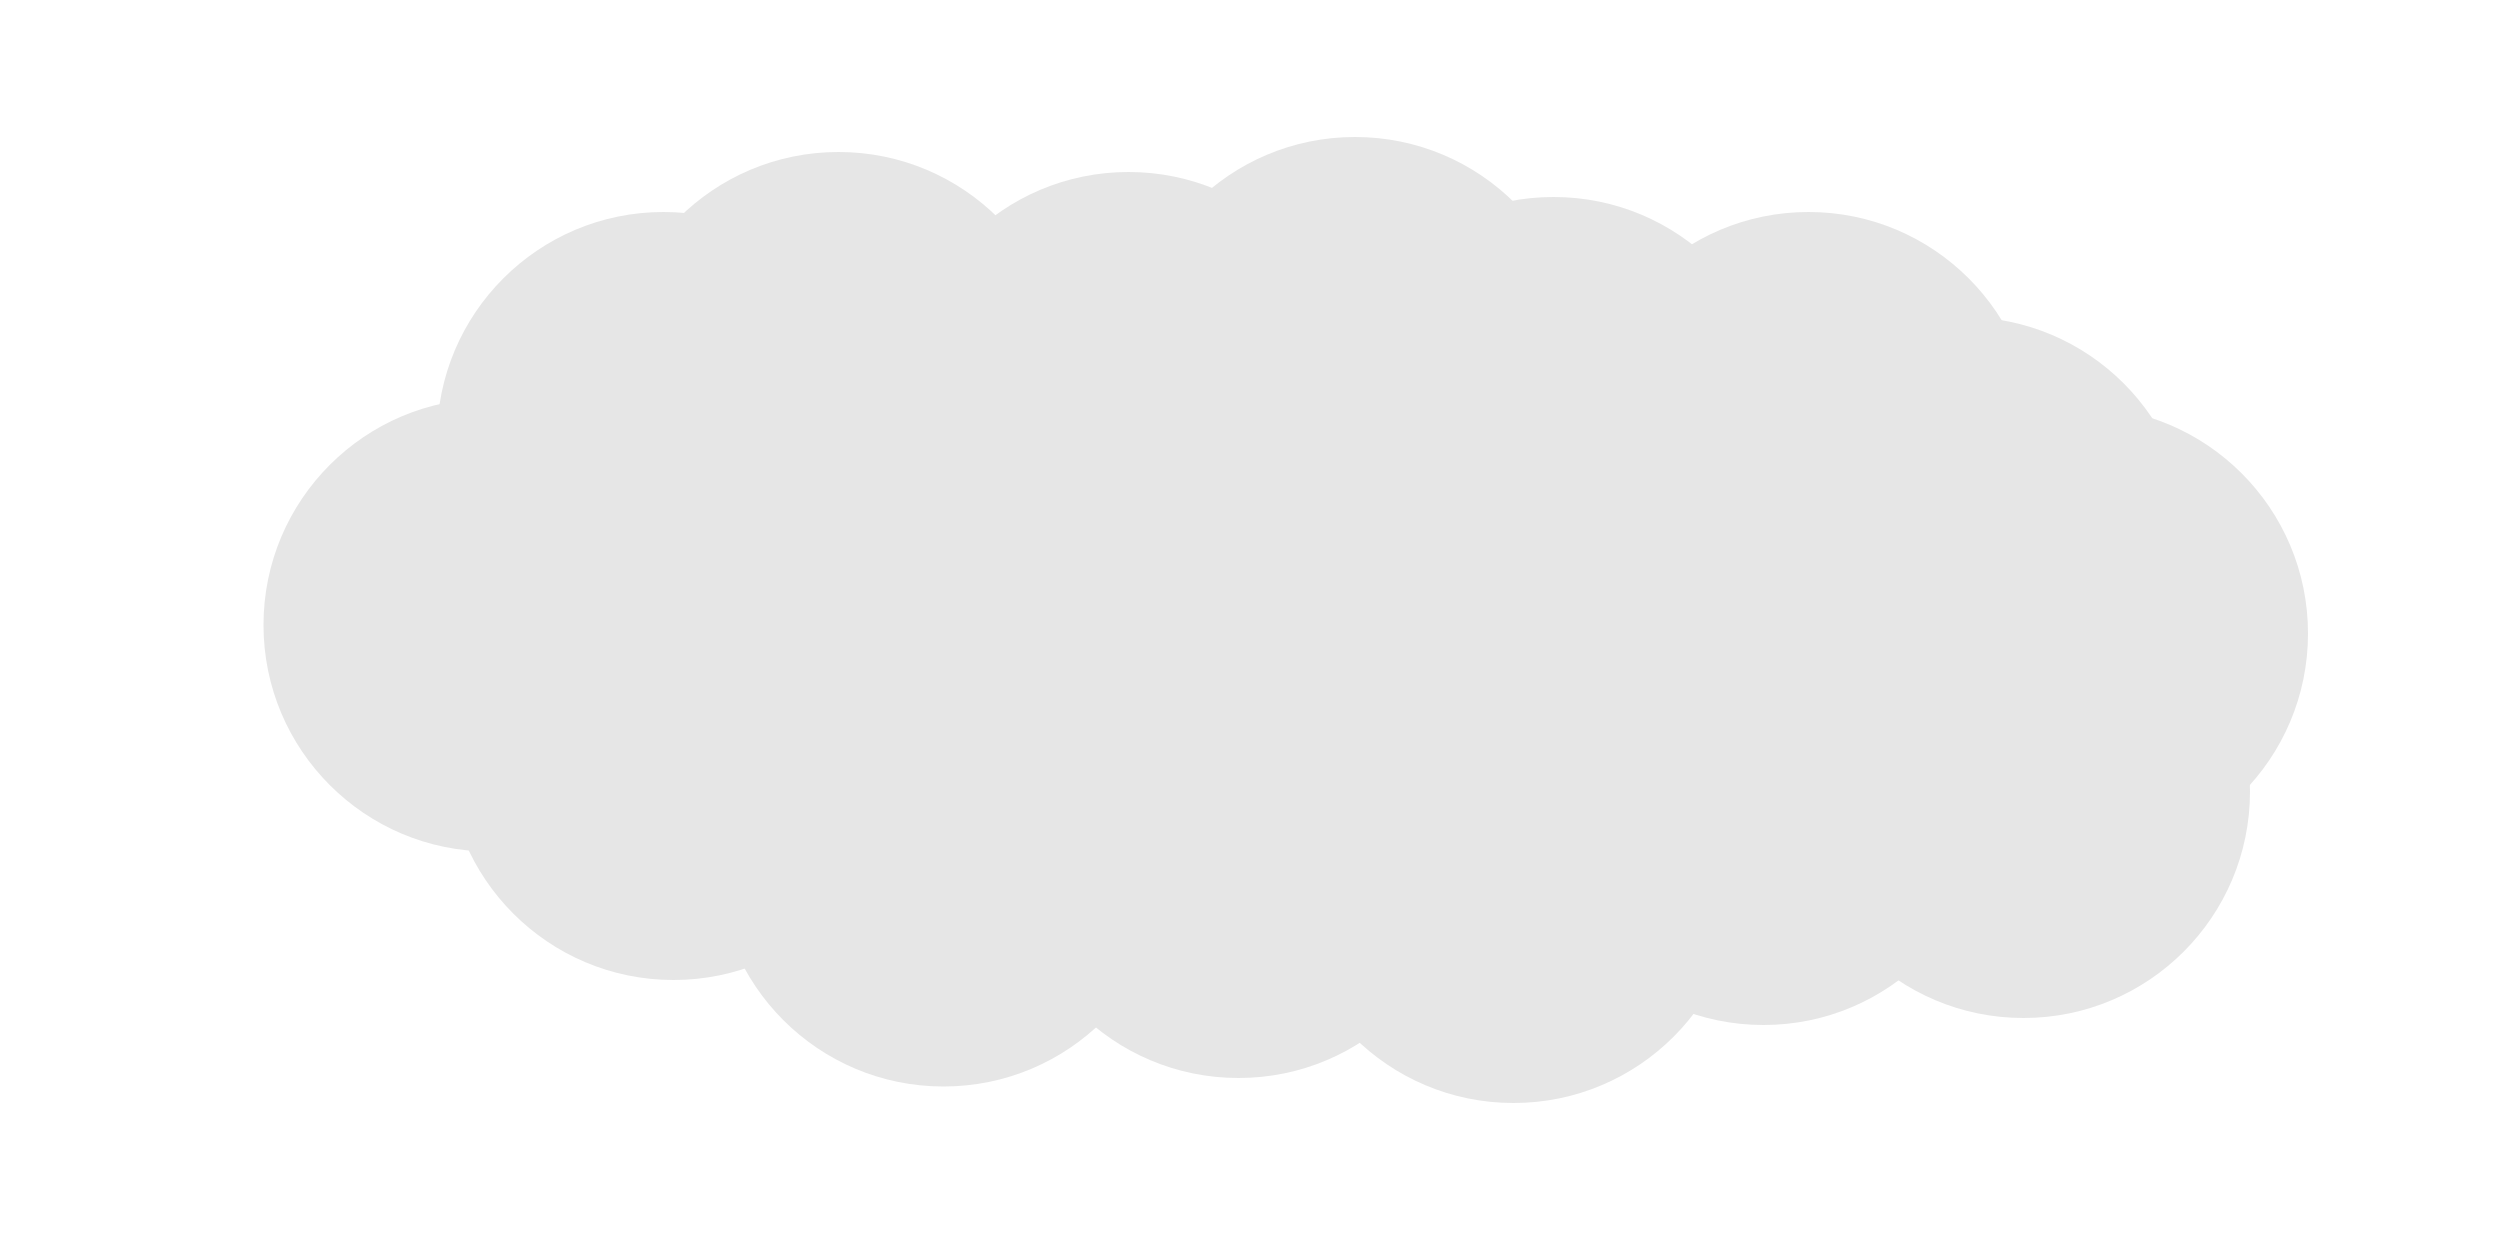 <?xml version="1.0" encoding="utf-8"?>
<!-- Generator: Adobe Illustrator 19.1.0, SVG Export Plug-In . SVG Version: 6.00 Build 0)  -->
<svg version="1.1" id="Layer_1" xmlns="http://www.w3.org/2000/svg" xmlns:xlink="http://www.w3.org/1999/xlink" x="0px" y="0px"
	 viewBox="0 0 500 250" style="enable-background:new 0 0 500 250;" xml:space="preserve">
<style type="text/css">
	.st0{fill:#E6E6E6;}
</style>
<ellipse class="st0" cx="252" cy="125" rx="186" ry="75"/>
<circle class="st0" cx="98" cy="125" r="45.3"/>
<circle class="st0" cx="134.7" cy="150.7" r="45.3"/>
<circle class="st0" cx="188.7" cy="172" r="45.3"/>
<circle class="st0" cx="247.7" cy="170.3" r="45.3"/>
<circle class="st0" cx="302.7" cy="175.3" r="45.3"/>
<circle class="st0" cx="352.7" cy="159.7" r="45.3"/>
<circle class="st0" cx="404.7" cy="158.3" r="45.3"/>
<circle class="st0" cx="416.3" cy="126.7" r="45.3"/>
<circle class="st0" cx="392.7" cy="108.7" r="45.3"/>
<circle class="st0" cx="361.7" cy="87.7" r="45.3"/>
<circle class="st0" cx="310.7" cy="84.7" r="45.3"/>
<circle class="st0" cx="271" cy="72.7" r="45.3"/>
<circle class="st0" cx="225.7" cy="79.7" r="45.3"/>
<circle class="st0" cx="167.7" cy="75.7" r="45.3"/>
<circle class="st0" cx="132.7" cy="87.7" r="45.3"/>
</svg>
